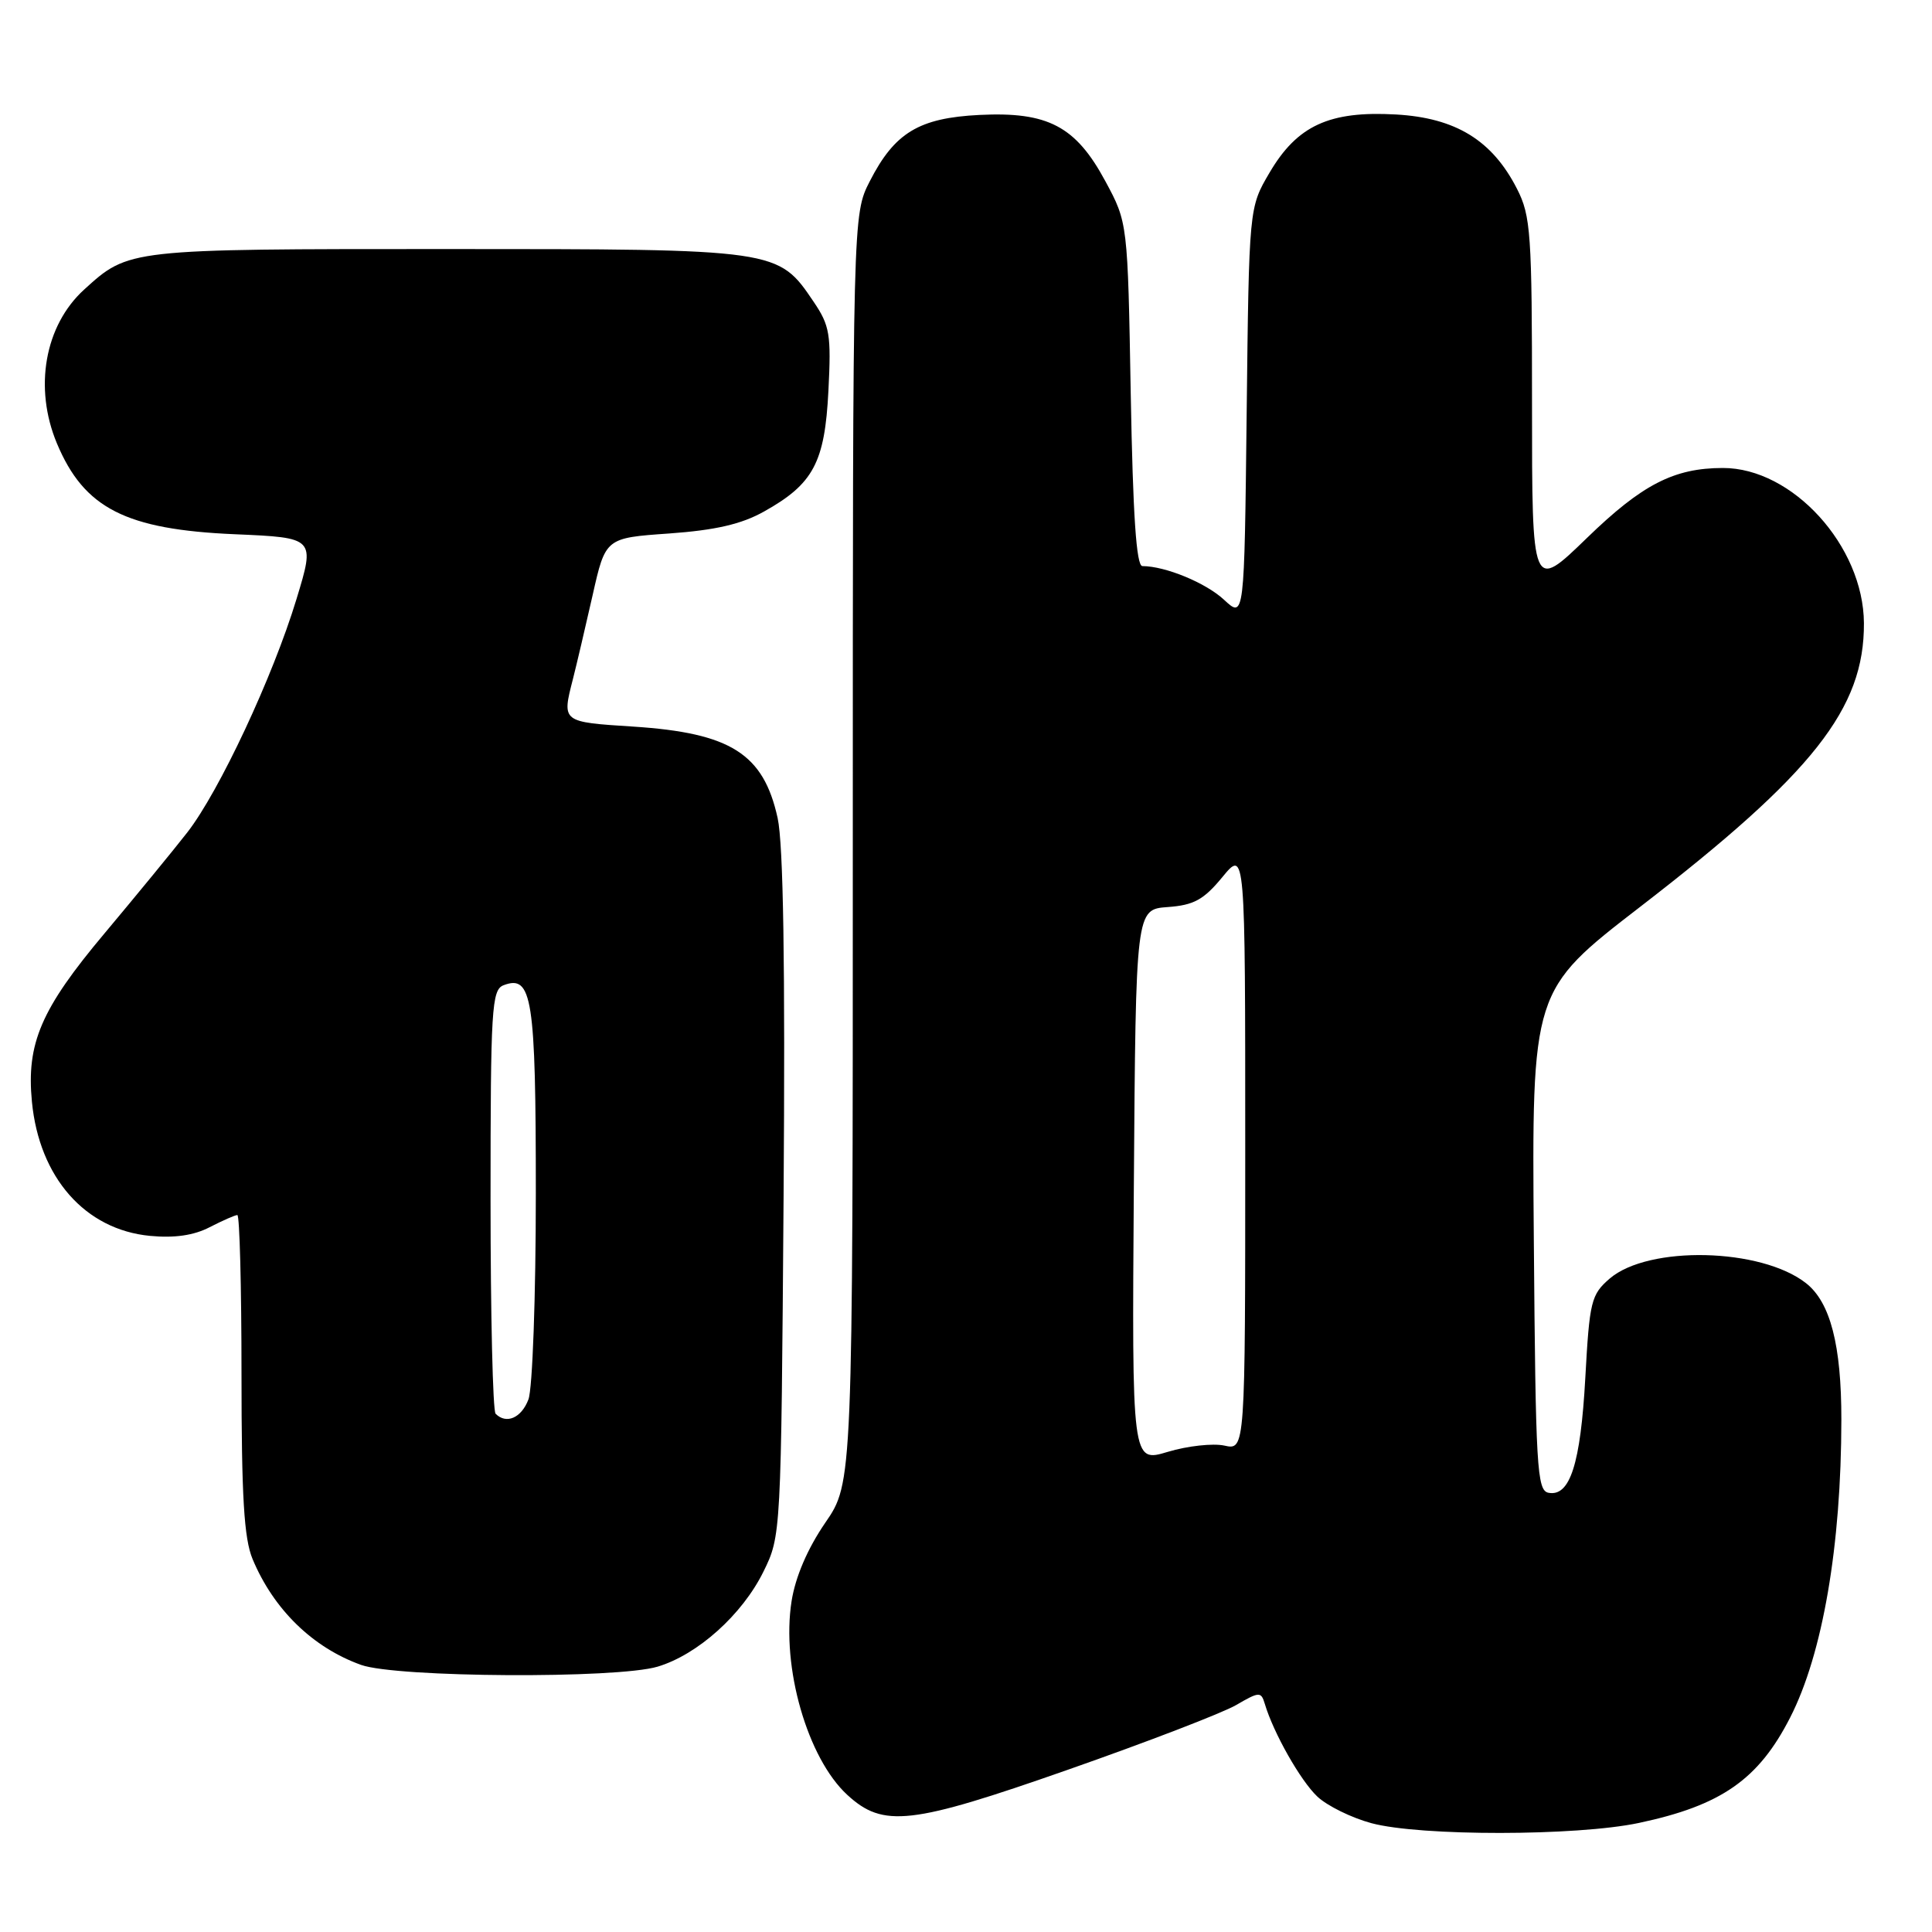 <?xml version="1.0" encoding="UTF-8" standalone="no"?>
<!DOCTYPE svg PUBLIC "-//W3C//DTD SVG 1.1//EN" "http://www.w3.org/Graphics/SVG/1.1/DTD/svg11.dtd" >
<svg xmlns="http://www.w3.org/2000/svg" xmlns:xlink="http://www.w3.org/1999/xlink" version="1.1" viewBox="0 0 256 256">
 <g >
 <path fill="currentColor"
d=" M 217.16 241.55 C 228.06 239.24 233.01 235.80 237.20 227.59 C 241.51 219.18 243.98 204.82 243.99 188.12 C 244.00 178.24 242.53 172.56 239.31 170.03 C 233.36 165.35 218.44 165.00 213.29 169.42 C 210.83 171.55 210.62 172.41 210.06 182.60 C 209.43 193.98 208.03 198.35 205.18 197.80 C 203.65 197.50 203.48 194.47 203.24 164.36 C 202.97 131.24 202.97 131.24 217.33 120.16 C 240.28 102.46 247.04 93.88 246.98 82.57 C 246.92 72.34 237.51 61.99 228.28 62.01 C 221.81 62.02 217.59 64.19 210.28 71.28 C 203.00 78.34 203.00 78.34 203.00 53.63 C 203.00 30.93 202.84 28.60 201.01 25.02 C 197.73 18.59 192.89 15.62 184.98 15.17 C 176.15 14.67 171.89 16.63 168.22 22.88 C 165.50 27.50 165.50 27.50 165.19 54.74 C 164.88 81.97 164.88 81.97 162.19 79.47 C 159.78 77.23 154.43 75.02 151.37 75.01 C 150.57 75.00 150.12 68.28 149.83 52.25 C 149.43 29.50 149.43 29.50 146.46 24.00 C 142.54 16.72 138.85 14.78 129.78 15.23 C 121.77 15.63 118.54 17.58 115.25 24.02 C 113.00 28.42 113.00 28.42 113.00 112.45 C 113.00 196.48 113.00 196.48 109.34 201.79 C 107.01 205.19 105.40 208.93 104.89 212.15 C 103.51 220.87 106.99 232.98 112.27 237.83 C 117.04 242.22 120.69 241.80 141.50 234.50 C 151.95 230.84 161.98 226.98 163.79 225.93 C 166.87 224.14 167.10 224.13 167.59 225.76 C 168.74 229.63 172.33 235.96 174.56 238.06 C 175.87 239.29 179.09 240.87 181.72 241.58 C 188.18 243.32 208.91 243.30 217.16 241.55 Z  M 87.14 220.84 C 92.45 219.25 98.36 213.94 101.16 208.25 C 103.49 203.52 103.50 203.33 103.83 158.50 C 104.05 127.79 103.80 111.88 103.04 108.39 C 101.17 99.88 96.82 97.12 83.94 96.28 C 74.41 95.67 74.45 95.70 75.91 90.00 C 76.40 88.08 77.57 83.08 78.52 78.89 C 80.23 71.28 80.23 71.28 88.67 70.69 C 94.79 70.25 98.24 69.46 101.22 67.79 C 107.78 64.13 109.29 61.30 109.77 51.77 C 110.15 44.34 109.95 43.14 107.82 40.00 C 103.10 33.00 103.10 33.00 59.20 33.00 C 16.90 33.00 17.08 32.98 11.15 38.37 C 5.92 43.13 4.46 51.38 7.54 58.75 C 11.14 67.35 16.66 70.17 31.13 70.79 C 41.76 71.25 41.76 71.25 39.29 79.37 C 36.17 89.65 29.05 104.87 24.81 110.31 C 23.01 112.62 18.07 118.64 13.83 123.70 C 5.44 133.69 3.48 138.25 4.23 145.99 C 5.20 156.03 11.28 162.94 19.88 163.76 C 23.11 164.07 25.69 163.70 27.78 162.61 C 29.50 161.73 31.15 161.00 31.45 161.00 C 31.75 161.00 32.00 170.46 32.00 182.03 C 32.00 198.30 32.33 203.86 33.47 206.59 C 36.26 213.27 41.45 218.32 47.85 220.61 C 52.57 222.29 81.72 222.46 87.14 220.84 Z  M 150.24 157.16 C 150.50 120.50 150.50 120.50 154.72 120.19 C 158.19 119.94 159.49 119.23 161.97 116.22 C 165.00 112.54 165.00 112.54 165.00 152.35 C 165.00 192.16 165.00 192.16 162.24 191.55 C 160.73 191.22 157.35 191.59 154.73 192.38 C 149.98 193.81 149.98 193.81 150.24 157.16 Z  M 65.67 187.33 C 65.30 186.97 65.00 174.19 65.00 158.94 C 65.00 133.62 65.15 131.16 66.72 130.55 C 70.52 129.10 71.00 132.19 71.00 158.13 C 71.00 171.78 70.56 184.02 70.02 185.43 C 69.09 187.89 67.09 188.76 65.67 187.33 Z "/>
</g>
</svg>